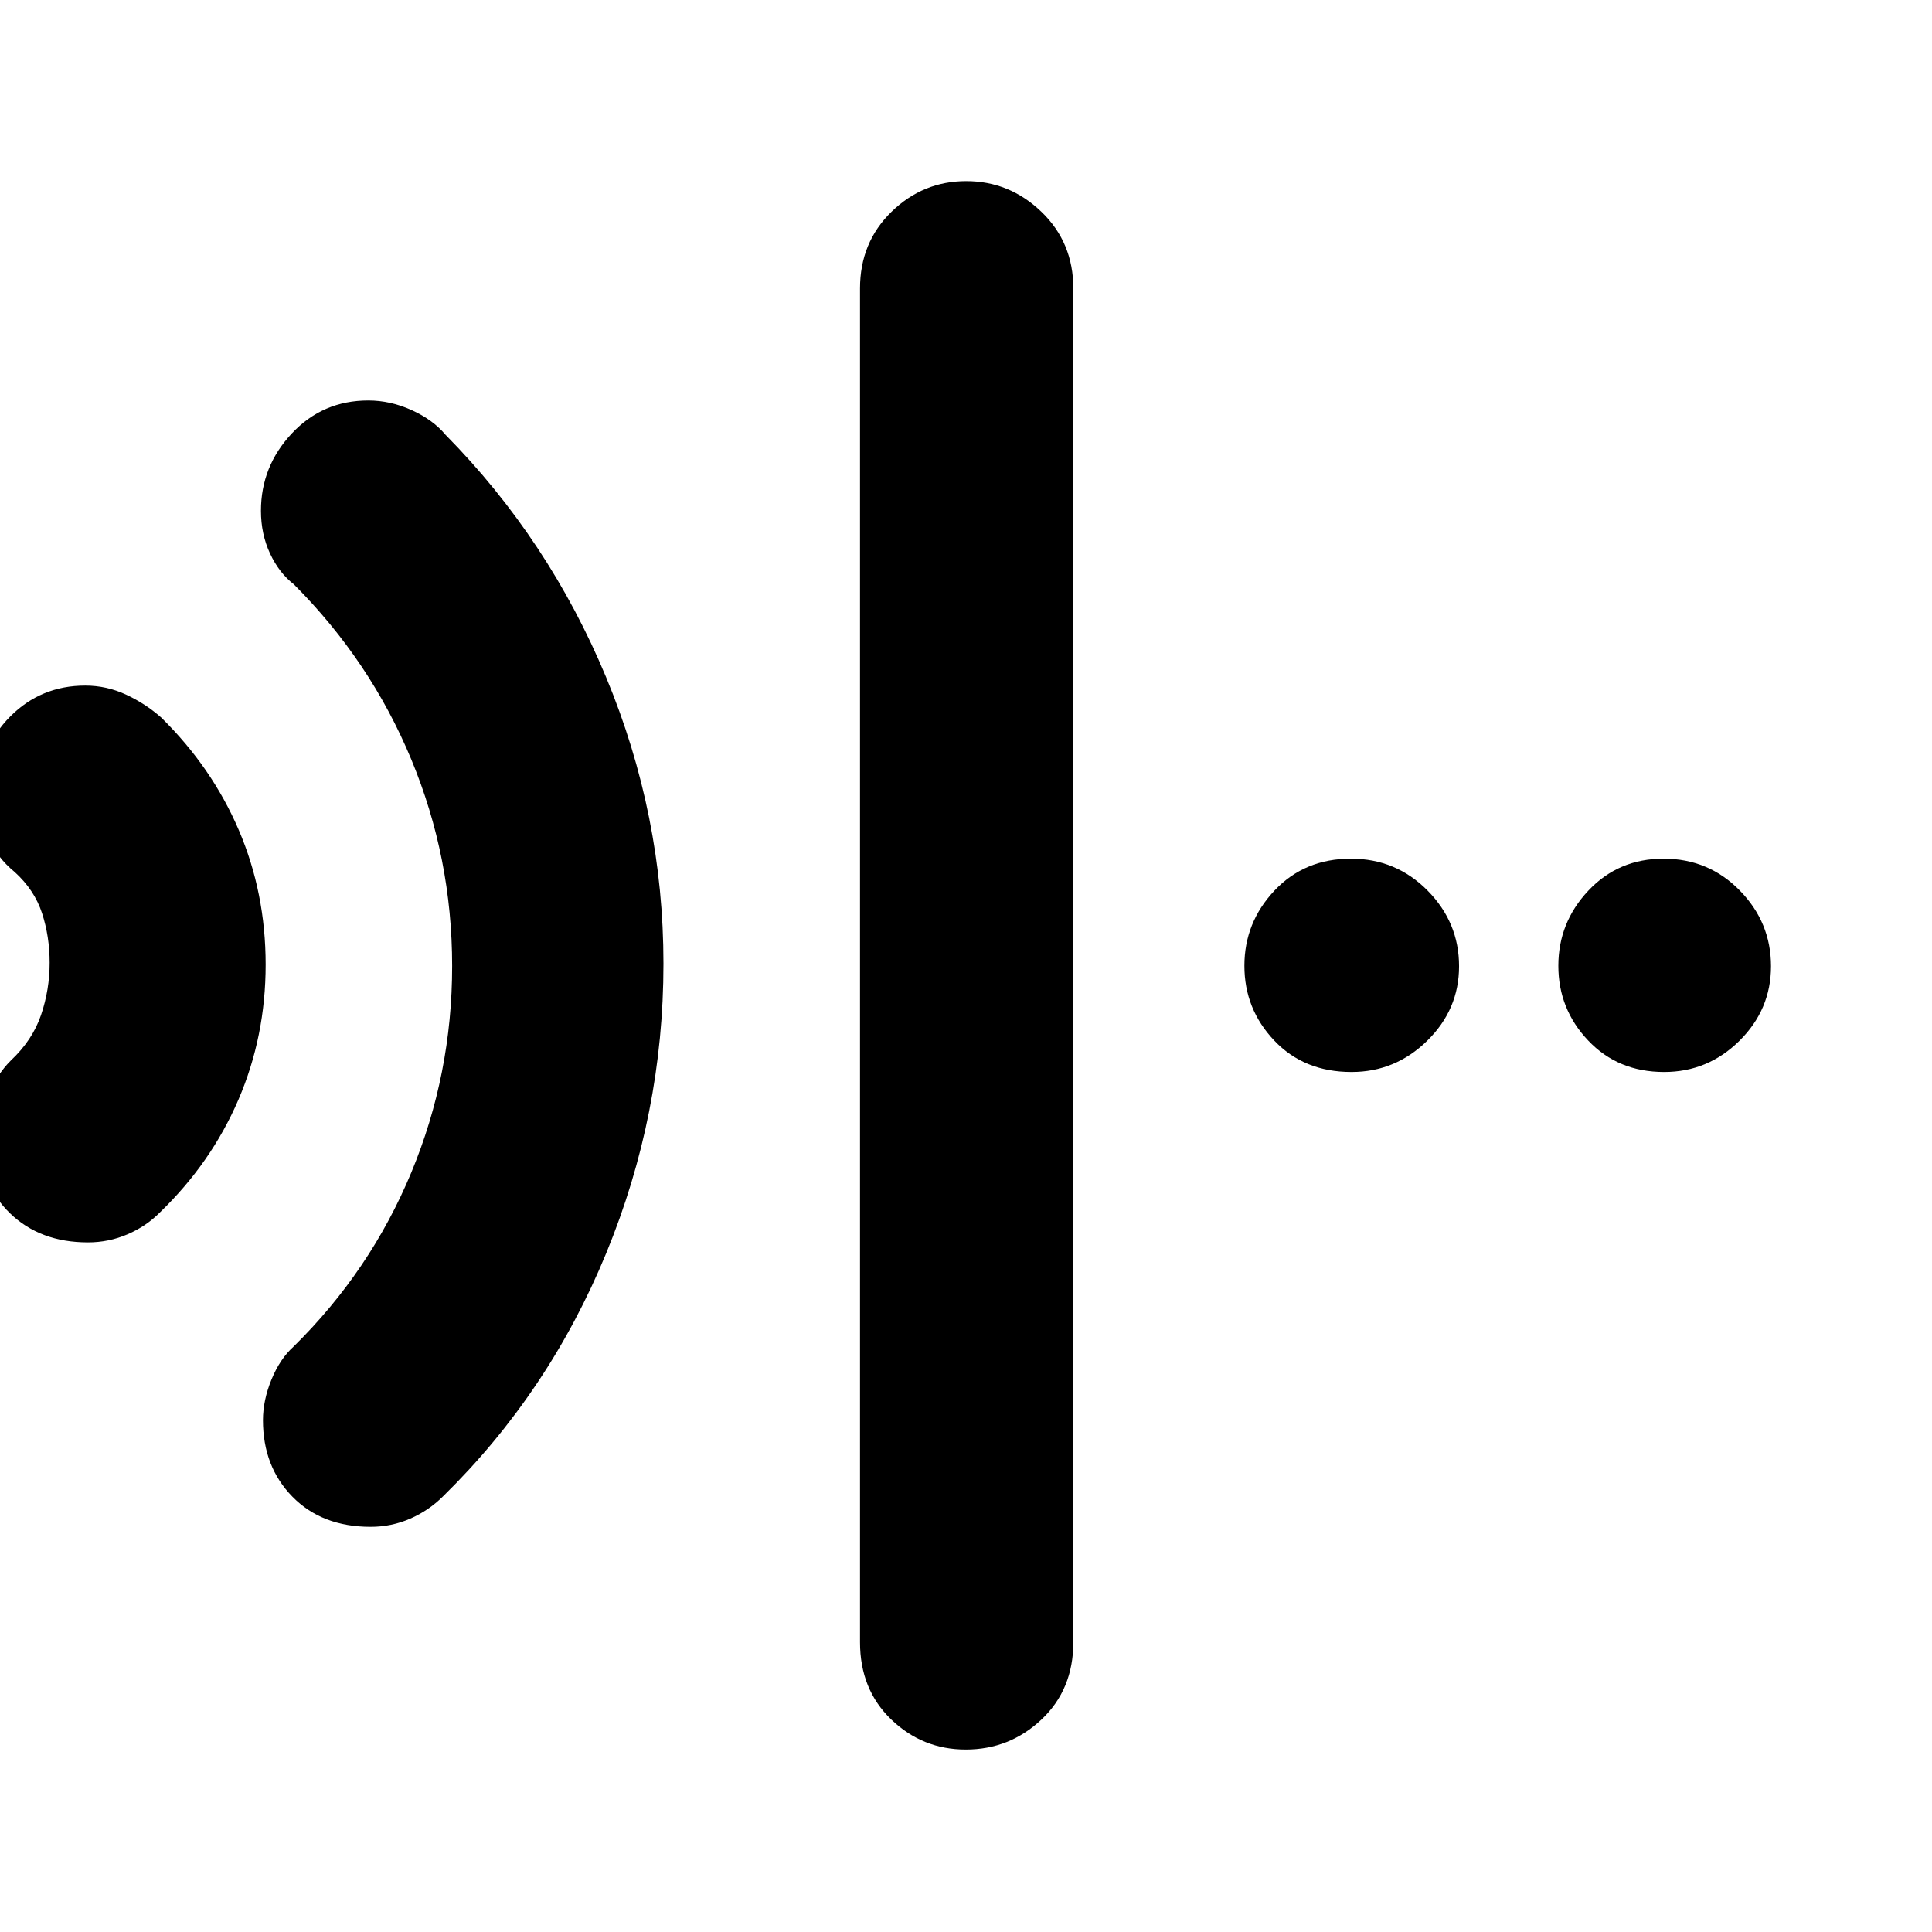 <svg xmlns="http://www.w3.org/2000/svg" height="40" viewBox="0 96 960 960" width="40"><path d="M479.883 965.333q-21.499 0-37.024-14.917Q427.334 935.5 427.334 912V239.333q0-22.849 15.638-38.091Q458.611 186 480.105 186q21.495 0 37.361 15.242 15.867 15.242 15.867 38.091V912q0 23.5-15.834 38.416-15.833 14.917-37.616 14.917Zm-436.161-252q-23.795 0-38.758-14.469-14.963-14.469-14.963-37.401 0-10.748 4.167-21.105 4.166-10.357 11.166-17.357 10.781-10.101 15.058-22.664 4.276-12.563 4.276-25.95 0-13.054-3.776-24.61-3.777-11.555-13.558-20.444-9-7.334-13.333-17.507-4.333-10.173-4.333-21.357 0-22.908 15.319-38.355 15.318-15.447 37.368-15.447 10.646 0 20.312 4.5 9.667 4.5 17.47 11.399 25.208 24.793 38.536 55.937Q132 539.648 132 575.294q0 35.638-13.5 67.056t-39.029 56.084q-6.804 6.899-16.137 10.899-9.333 4-19.612 4Zm140.456 141.333q-24.177 0-38.844-14.937-14.667-14.937-14.667-38.04 0-9.911 4.25-20.244 4.25-10.334 11.084-16.445 38.072-37.524 58.369-86.384 20.297-48.86 20.297-102.616t-20.309-102.667q-20.309-48.912-58.357-87-7.334-5.667-11.834-15.333-4.5-9.667-4.5-21.191 0-22.079 15.355-38.444Q160.376 295 183 295q11 0 21.584 4.803 10.583 4.803 16.749 12.197 51.334 52 79.834 120.508t28.5 142.333q0 74.826-28.5 143.992-28.5 69.167-80.834 120.5-7.111 7.167-16.444 11.25-9.333 4.083-19.711 4.083Zm487.372-226q-23.567 0-38.391-15.638-14.825-15.639-14.825-37.133 0-21.495 14.938-37.361 14.939-15.867 38-15.867 22.394 0 38.061 15.834Q725 554.334 725 576.117q0 21.499-15.834 37.024-15.834 15.525-37.616 15.525Zm155.333 0q-22.9 0-37.725-15.638-14.825-15.639-14.825-37.133 0-21.495 14.939-37.361 14.938-15.867 37.333-15.867 22.394 0 37.894 15.834 15.5 15.833 15.5 37.616 0 21.499-15.667 37.024-15.667 15.525-37.449 15.525Z"/></svg>